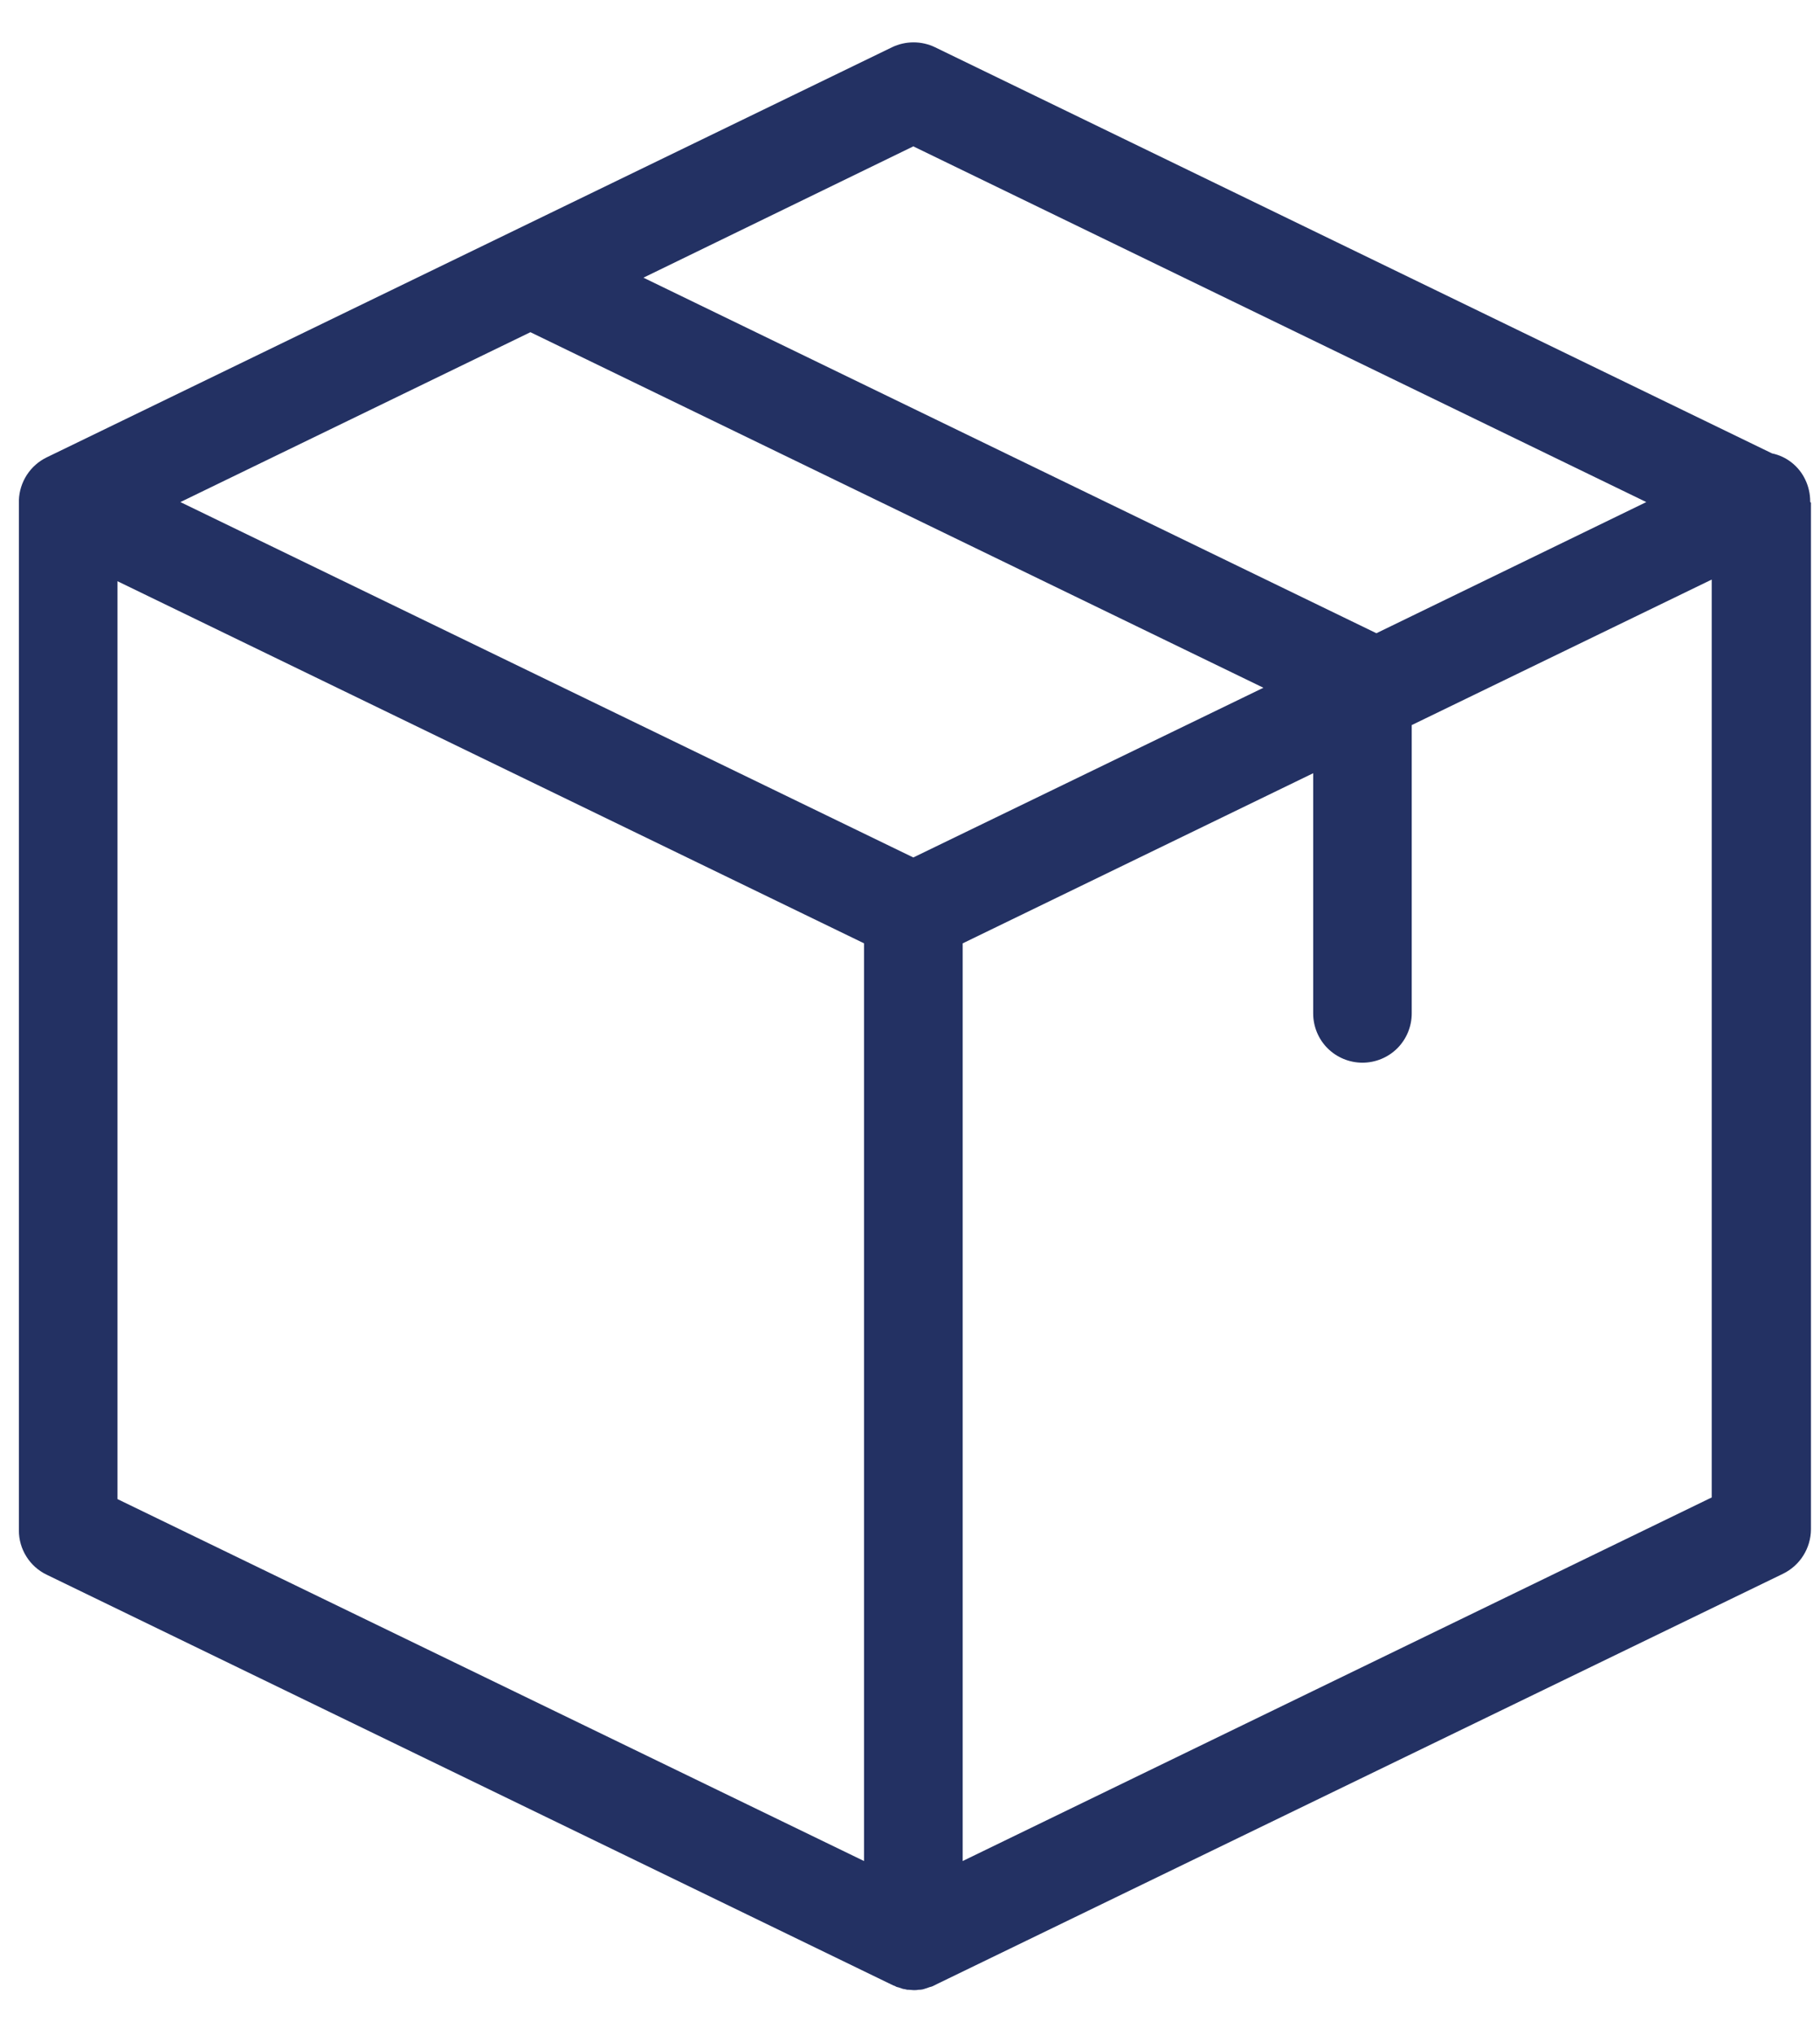 <svg width="34" height="38" viewBox="0 0 34 38" fill="none" xmlns="http://www.w3.org/2000/svg">
<path d="M33.817 9.364C33.817 9.223 33.786 9.084 33.725 8.957C33.667 8.833 33.58 8.724 33.473 8.639C33.365 8.553 33.239 8.494 33.104 8.466L17.469 0.883C17.343 0.822 17.206 0.791 17.066 0.791C16.927 0.791 16.789 0.822 16.663 0.883L0.875 8.539C0.723 8.612 0.595 8.725 0.503 8.866C0.411 9.007 0.359 9.17 0.353 9.338V28.576C0.352 28.749 0.401 28.919 0.494 29.066C0.586 29.213 0.718 29.33 0.875 29.405L16.663 37.061C16.671 37.061 16.671 37.061 16.678 37.069C16.703 37.076 16.726 37.086 16.747 37.099C16.755 37.099 16.763 37.107 16.778 37.107L16.847 37.13C16.854 37.13 16.862 37.138 16.87 37.138C16.877 37.138 16.923 37.145 16.946 37.153H16.969C17 37.153 17.038 37.161 17.069 37.161C17.102 37.162 17.136 37.159 17.168 37.153H17.191C17.217 37.152 17.243 37.146 17.268 37.138C17.276 37.138 17.283 37.13 17.291 37.13L17.36 37.107C17.367 37.107 17.375 37.099 17.39 37.099C17.415 37.092 17.438 37.082 17.459 37.069C17.467 37.069 17.467 37.069 17.475 37.061L33.309 29.386C33.464 29.31 33.596 29.193 33.688 29.046C33.78 28.9 33.83 28.73 33.831 28.557V9.387C33.817 9.375 33.817 9.375 33.817 9.364ZM17.062 2.733L30.755 9.375L25.713 11.824L12.02 5.185L17.062 2.733ZM17.062 16.011L3.37 9.375L9.909 6.203L23.602 12.842L17.062 16.011ZM2.195 10.853L16.141 17.614V34.75L2.195 27.992V10.853ZM17.984 34.75V17.615L24.532 14.438V18.922C24.532 19.167 24.628 19.401 24.801 19.574C24.974 19.746 25.208 19.843 25.452 19.843C25.697 19.843 25.931 19.746 26.104 19.574C26.276 19.401 26.373 19.167 26.373 18.922V13.539L31.977 10.822V27.961L17.984 34.75Z" fill="#233163"/>
</svg>
